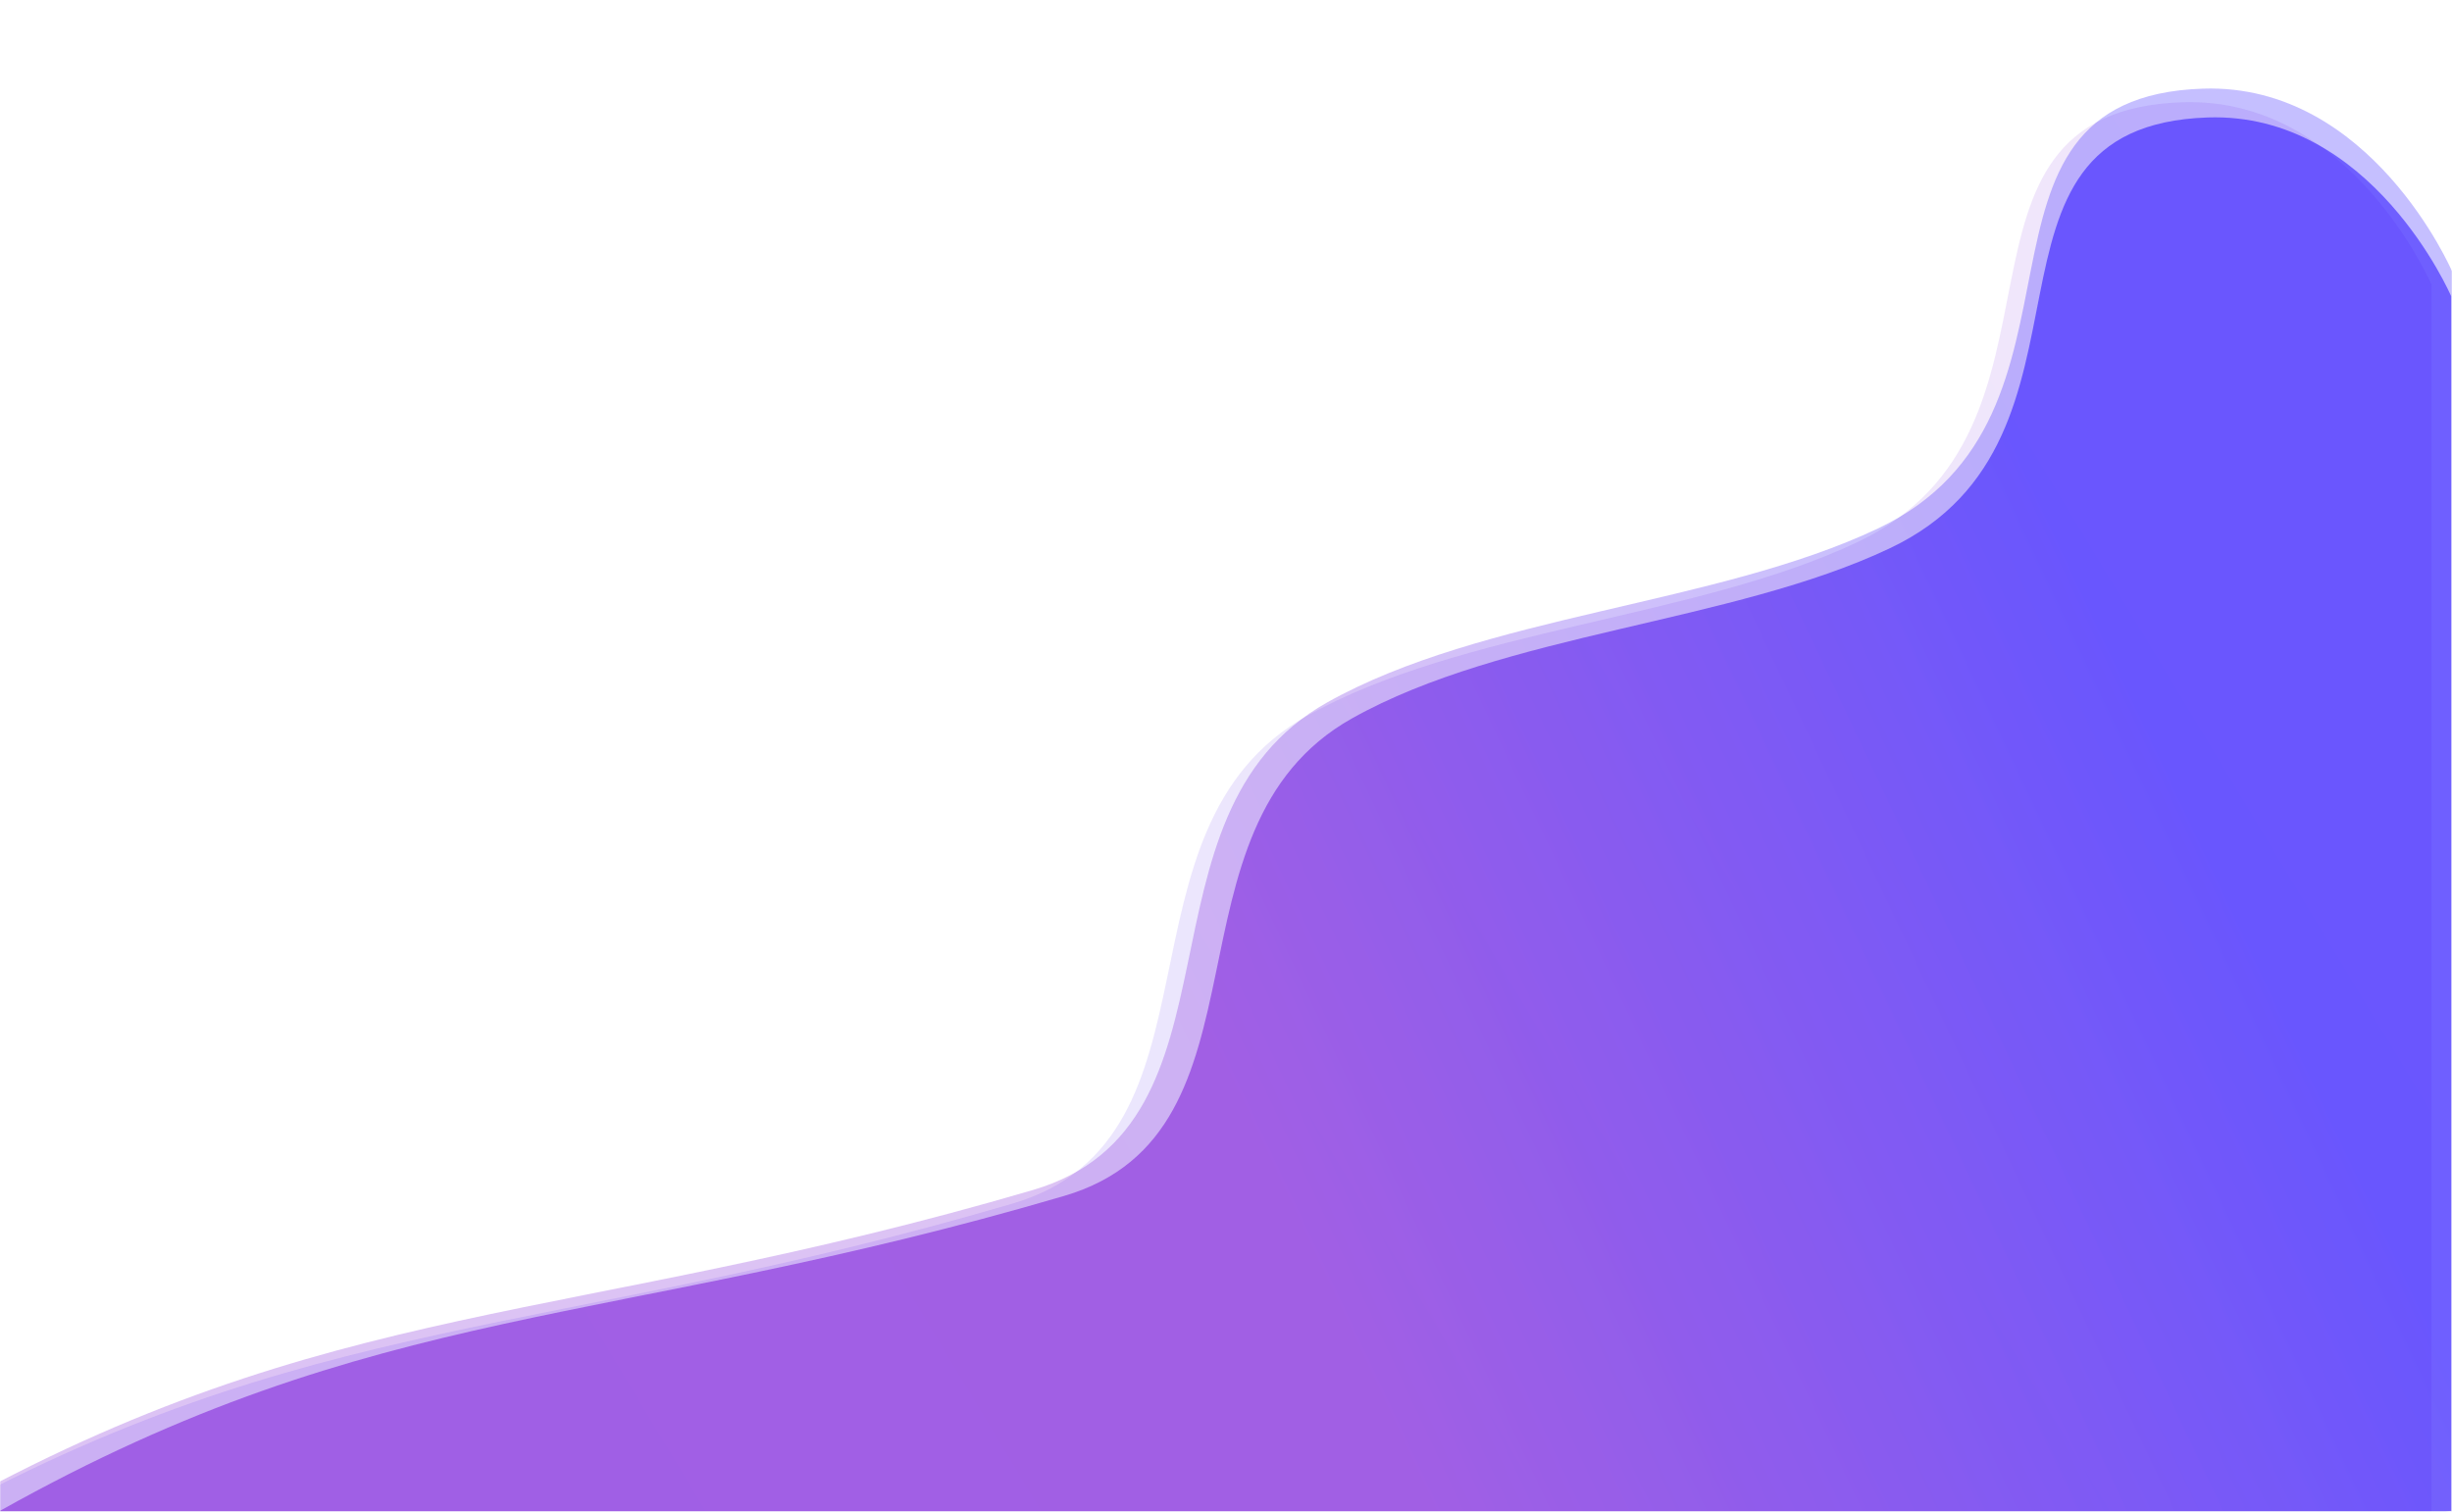 <svg width="1440" height="888" viewBox="0 0 1440 888" fill="none" xmlns="http://www.w3.org/2000/svg">
<mask id="mask0" mask-type="alpha" maskUnits="userSpaceOnUse" x="0" y="0" width="1440" height="888">
<rect width="1440" height="888" fill="white"/>
</mask>
<g mask="url(#mask0)">
<path opacity="0.1" d="M1281.67 60.073C1380.38 56.759 1428 167.309 1428 167.309V896C1428 896 -546.988 1176.91 -45 896C182.265 768.823 321.331 787.233 594.545 707.061C724.58 668.904 649.293 486.818 767.478 420.589C859.119 369.235 995.884 363.435 1090.83 318.46C1230.02 252.529 1127.69 65.243 1281.67 60.073Z" fill="url(#paint0_linear)"/>
<path opacity="0.25" d="M1293.67 52.073C1392.38 48.759 1440 159.309 1440 159.309V888C1440 888 -534.988 1168.91 -33 888C194.265 760.823 333.331 779.233 606.545 699.061C736.58 660.904 661.293 478.818 779.478 412.589C871.119 361.235 1007.88 355.435 1102.83 310.46C1242.02 244.529 1139.69 57.243 1293.67 52.073Z" fill="url(#paint1_linear)"/>
<g opacity="0.5" filter="url(#filter0_d)">
<path d="M1296.5 69C1392.97 65.755 1439.5 174 1439.5 174V887.5C1439.5 887.5 -490.312 1162.49 -2.28882e-05 887.5C222.013 762.986 358 781 625 702.5C752.078 665.138 678.503 486.848 794 422C883.557 371.716 1017.21 366.037 1110 322C1246.02 257.443 1146.02 74.062 1296.5 69Z" fill="url(#paint2_linear)"/>
</g>
</g>
<defs>
<filter id="filter0_d" x="-89.785" y="58.928" width="1539.29" height="960.787" filterUnits="userSpaceOnUse" color-interpolation-filters="sRGB">
<feFlood flood-opacity="0" result="BackgroundImageFix"/>
<feColorMatrix in="SourceAlpha" type="matrix" values="0 0 0 0 0 0 0 0 0 0 0 0 0 0 0 0 0 0 127 0"/>
<feOffset/>
<feGaussianBlur stdDeviation="5"/>
<feColorMatrix type="matrix" values="0 0 0 0 0 0 0 0 0 0 0 0 0 0 0 0 0 0 0.5 0"/>
<feBlend mode="normal" in2="BackgroundImageFix" result="effect1_dropShadow"/>
<feBlend mode="normal" in="SourceGraphic" in2="effect1_dropShadow" result="shape"/>
</filter>
<linearGradient id="paint0_linear" x1="226.5" y1="849.5" x2="1340" y2="178.836" gradientUnits="userSpaceOnUse">
<stop stop-color="#1900FF"/>
<stop offset="1" stop-color="#750ED5"/>
</linearGradient>
<linearGradient id="paint1_linear" x1="1263.49" y1="420.759" x2="727.669" y2="673.819" gradientUnits="userSpaceOnUse">
<stop stop-color="#1900FF"/>
<stop offset="1" stop-color="#750ED5"/>
</linearGradient>
<linearGradient id="paint2_linear" x1="1267" y1="430" x2="743" y2="677" gradientUnits="userSpaceOnUse">
<stop stop-color="#1900FF"/>
<stop offset="1" stop-color="#750ED5"/>
</linearGradient>
</defs>
</svg>

